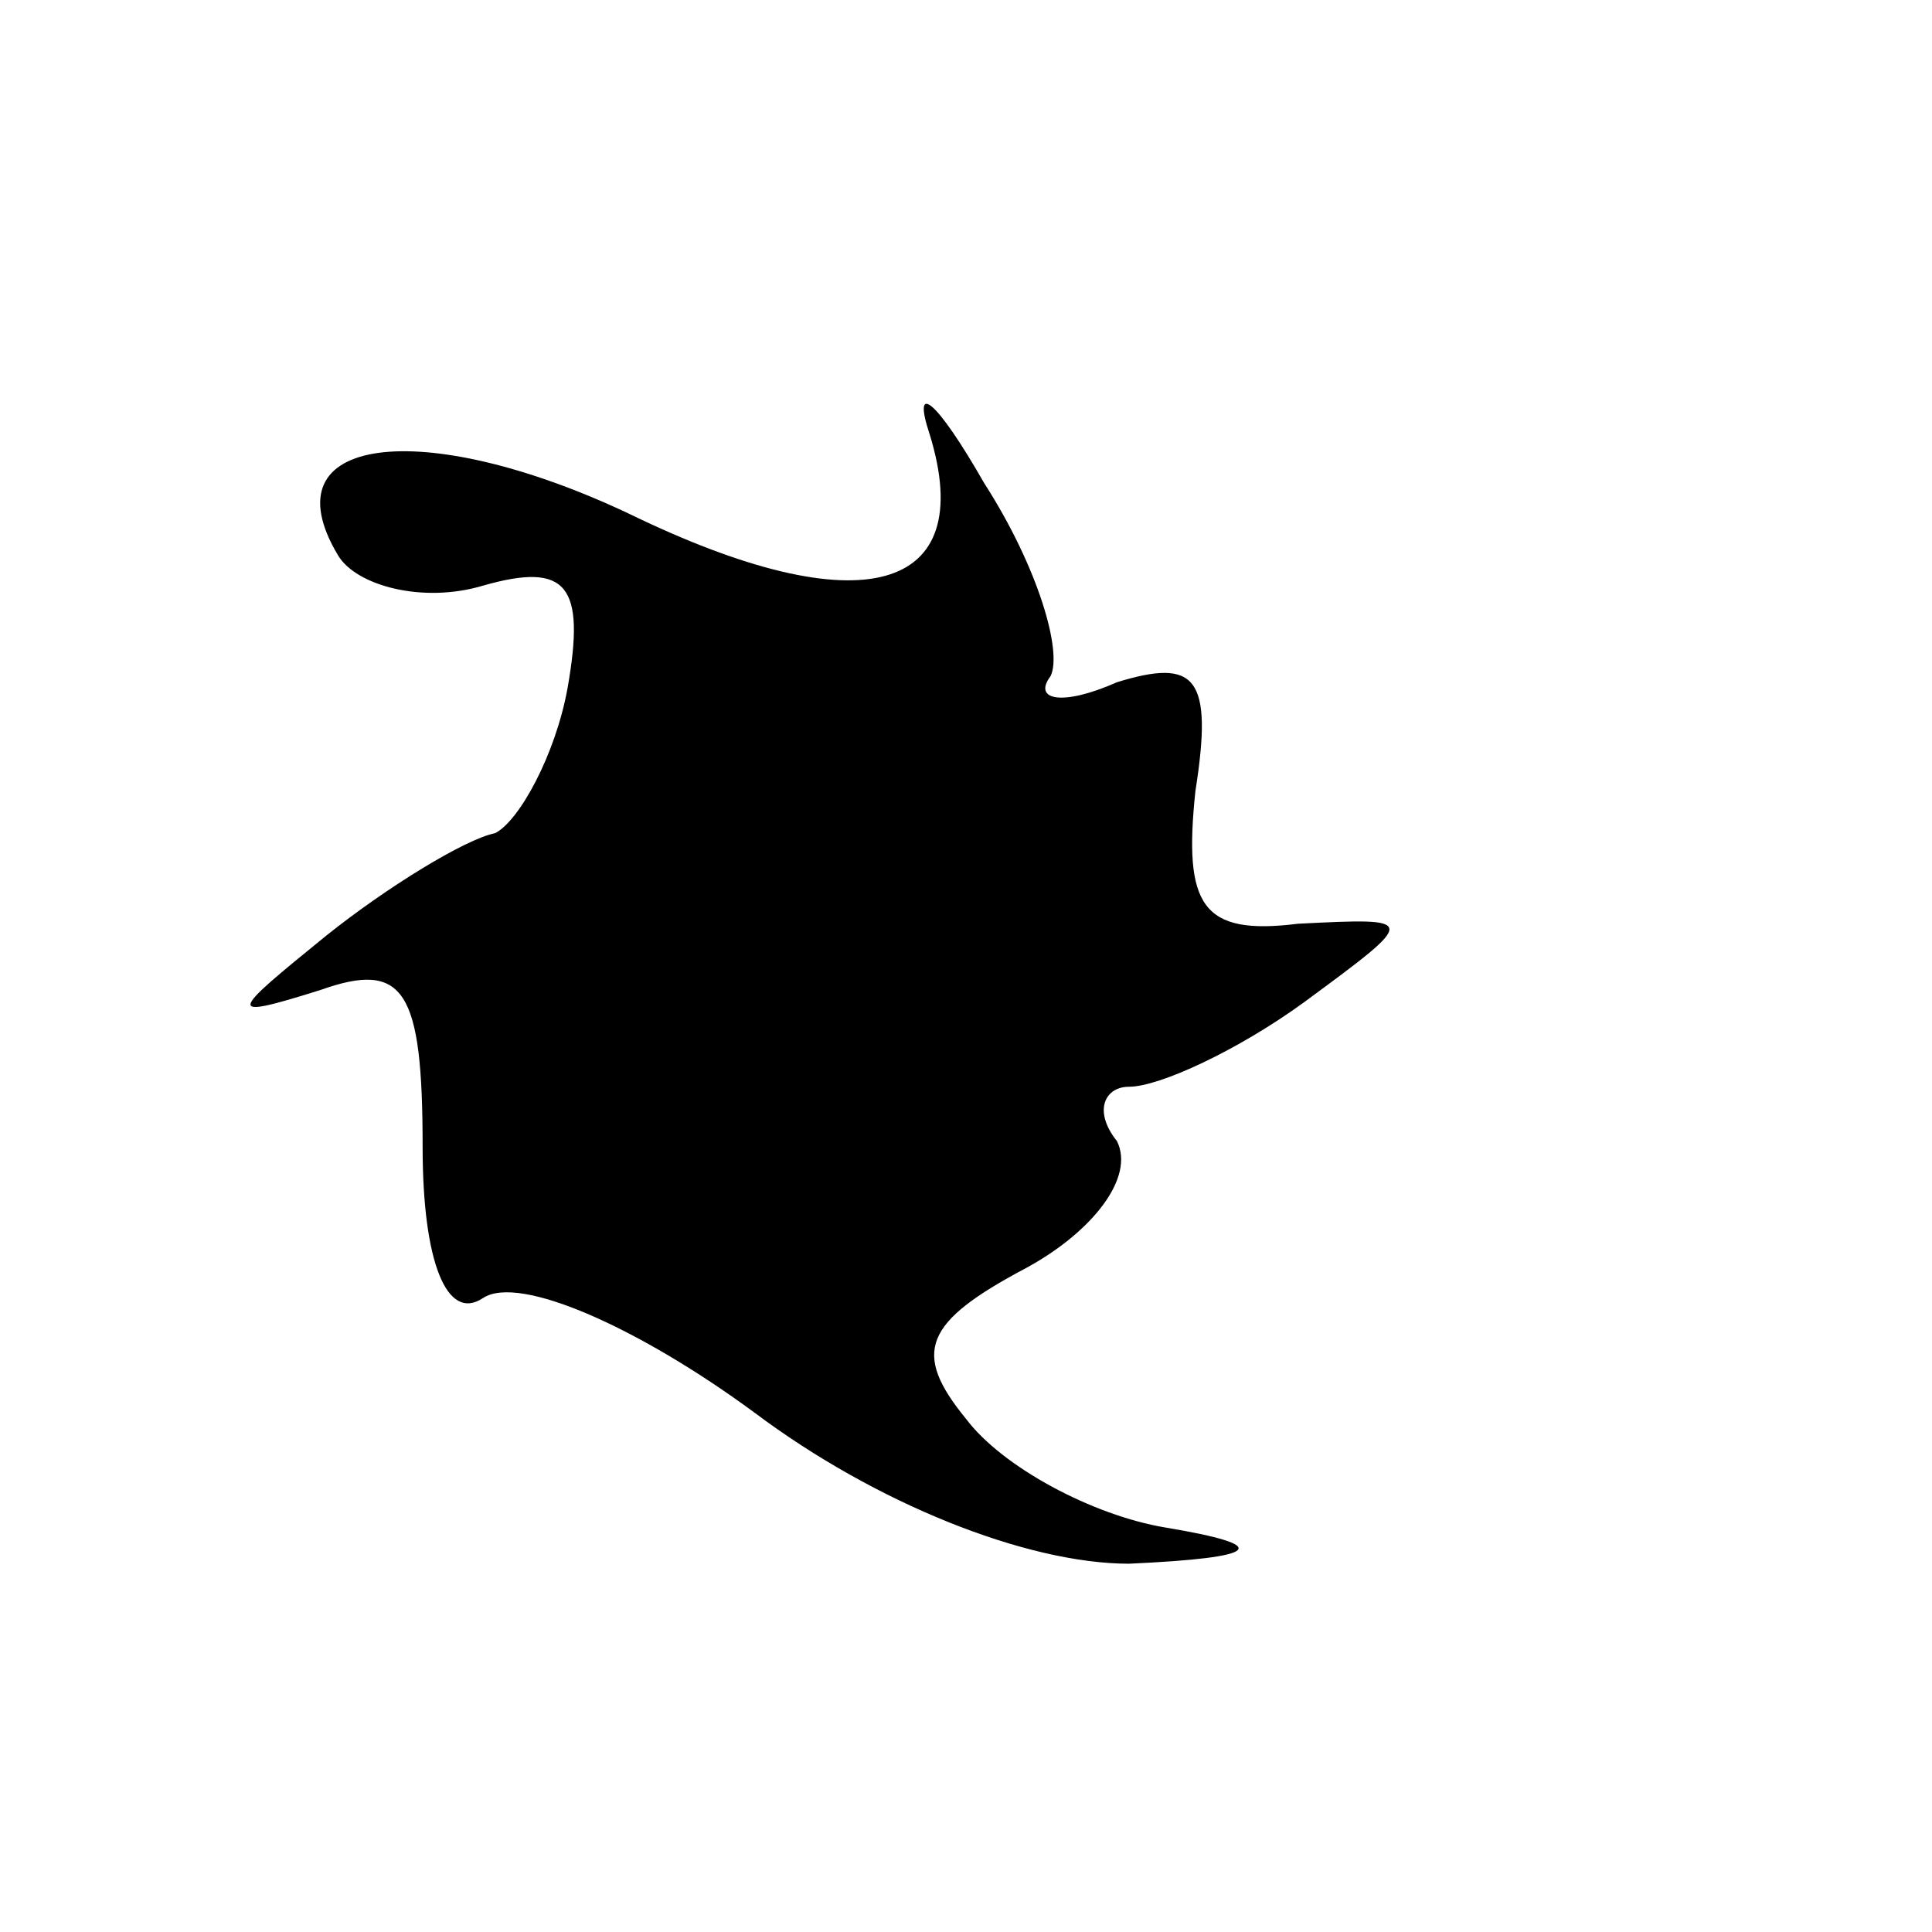 <?xml version="1.0" standalone="no"?>
<!DOCTYPE svg PUBLIC "-//W3C//DTD SVG 20010904//EN"
 "http://www.w3.org/TR/2001/REC-SVG-20010904/DTD/svg10.dtd">
<svg version="1.0" xmlns="http://www.w3.org/2000/svg"
 width="32pt" height="32pt" viewBox="0 0 32 32"
 preserveAspectRatio="xMidYMid meet">
<g transform="translate(0,32) scale(0.1,-0.1)"
fill="#000000" stroke="none">
<path fill="#000000" stroke="none" d="M154 248 c8 -26 -11 -32 -50 -13 -34
16 -60 13 -48 -7 3 -5 14 -8 24 -5 14 4 17 0 14 -17 -2 -11 -8 -22 -12 -24 -5
-1 -18 -9 -28 -17 -16 -13 -17 -14 -1 -9 14 5 17 0 17 -26 0 -19 4 -29 10 -25
6 4 26 -5 45 -19 20 -15 45 -25 62 -25 22 1 24 3 6 6 -12 2 -27 10 -33 18 -9
11 -7 16 10 25 11 6 18 15 15 21 -4 5 -2 9 2 9 5 0 18 6 29 14 19 14 19 14 -1
13 -16 -2 -19 3 -17 22 3 19 0 22 -13 18 -9 -4 -14 -3 -11 1 2 4 -2 18 -11 32
-8 14 -12 17 -9 8z"/>
</g>
</svg>

